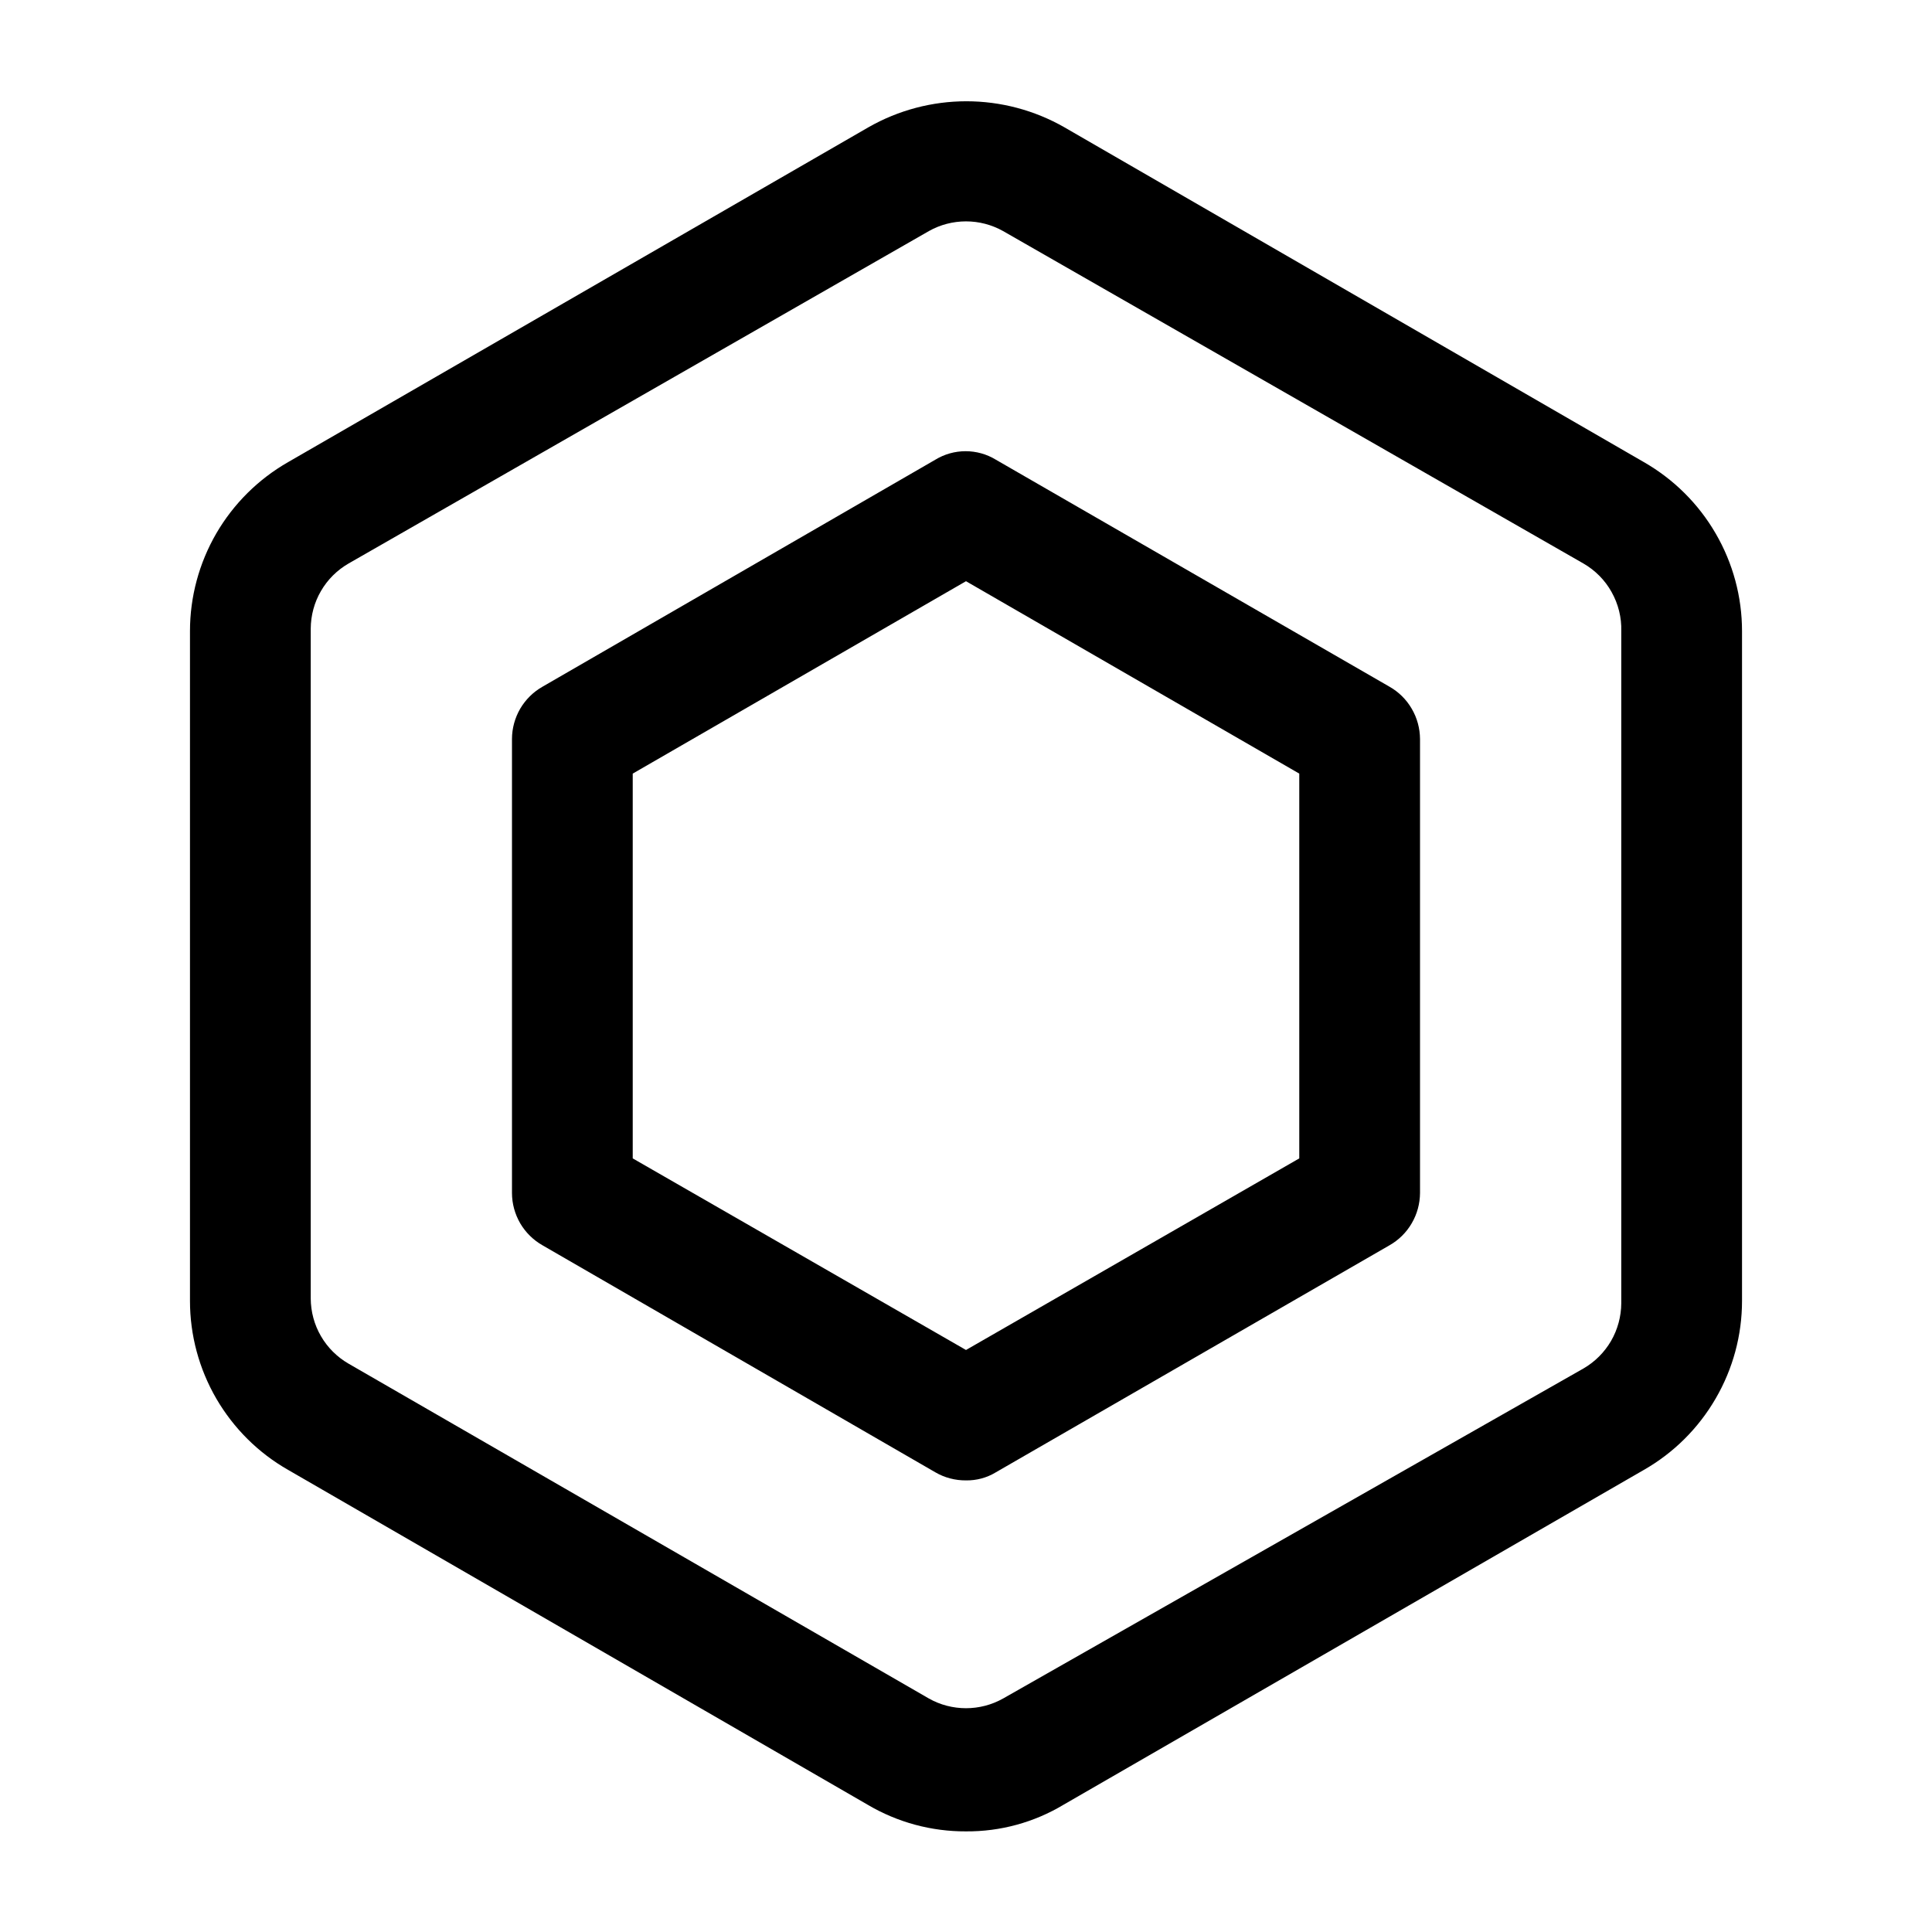 <svg width="24" height="24" viewBox="0 0 24 24" fill="none" xmlns="http://www.w3.org/2000/svg">
<path d="M12 22.75C11.571 22.752 11.149 22.638 10.78 22.42L3.58 18.26C3.209 18.049 2.902 17.743 2.687 17.374C2.473 17.005 2.36 16.587 2.36 16.16V7.84C2.36 7.414 2.473 6.995 2.687 6.626C2.902 6.257 3.209 5.952 3.58 5.74L10.79 1.58C11.16 1.369 11.579 1.258 12.005 1.258C12.431 1.258 12.85 1.369 13.22 1.58L20.42 5.74C20.79 5.952 21.098 6.257 21.312 6.626C21.527 6.995 21.64 7.414 21.64 7.84V16.16C21.64 16.587 21.527 17.005 21.312 17.374C21.098 17.743 20.79 18.049 20.42 18.26L13.21 22.42C12.845 22.639 12.426 22.753 12 22.75ZM12 2.75C11.839 2.75 11.68 2.791 11.54 2.87L4.33 7C4.188 7.082 4.069 7.2 3.987 7.342C3.904 7.484 3.861 7.646 3.86 7.81V16.13C3.861 16.294 3.904 16.456 3.987 16.598C4.069 16.74 4.188 16.858 4.33 16.94L11.54 21.1C11.68 21.179 11.839 21.22 12 21.22C12.161 21.22 12.319 21.179 12.46 21.1L19.67 17C19.812 16.918 19.93 16.8 20.013 16.658C20.095 16.516 20.139 16.354 20.14 16.19V7.84C20.145 7.671 20.103 7.503 20.02 7.355C19.938 7.207 19.817 7.085 19.67 7L12.46 2.87C12.319 2.791 12.161 2.75 12 2.75ZM12 18.39C11.867 18.391 11.735 18.357 11.62 18.29L6.74 15.47C6.625 15.405 6.529 15.31 6.462 15.196C6.396 15.082 6.36 14.952 6.36 14.82V9.18C6.36 9.048 6.396 8.918 6.462 8.804C6.529 8.69 6.625 8.595 6.74 8.53L11.62 5.71C11.733 5.641 11.863 5.605 11.995 5.605C12.127 5.605 12.257 5.641 12.37 5.71L17.26 8.53C17.375 8.595 17.471 8.69 17.537 8.804C17.604 8.918 17.639 9.048 17.64 9.18V14.82C17.639 14.952 17.604 15.082 17.537 15.196C17.471 15.31 17.375 15.405 17.26 15.47L12.37 18.29C12.258 18.358 12.13 18.392 12 18.39ZM7.86 14.39L12 16.77L16.14 14.39V9.61L12 7.22L7.86 9.61V14.39Z" fill="black"/>
</svg>

